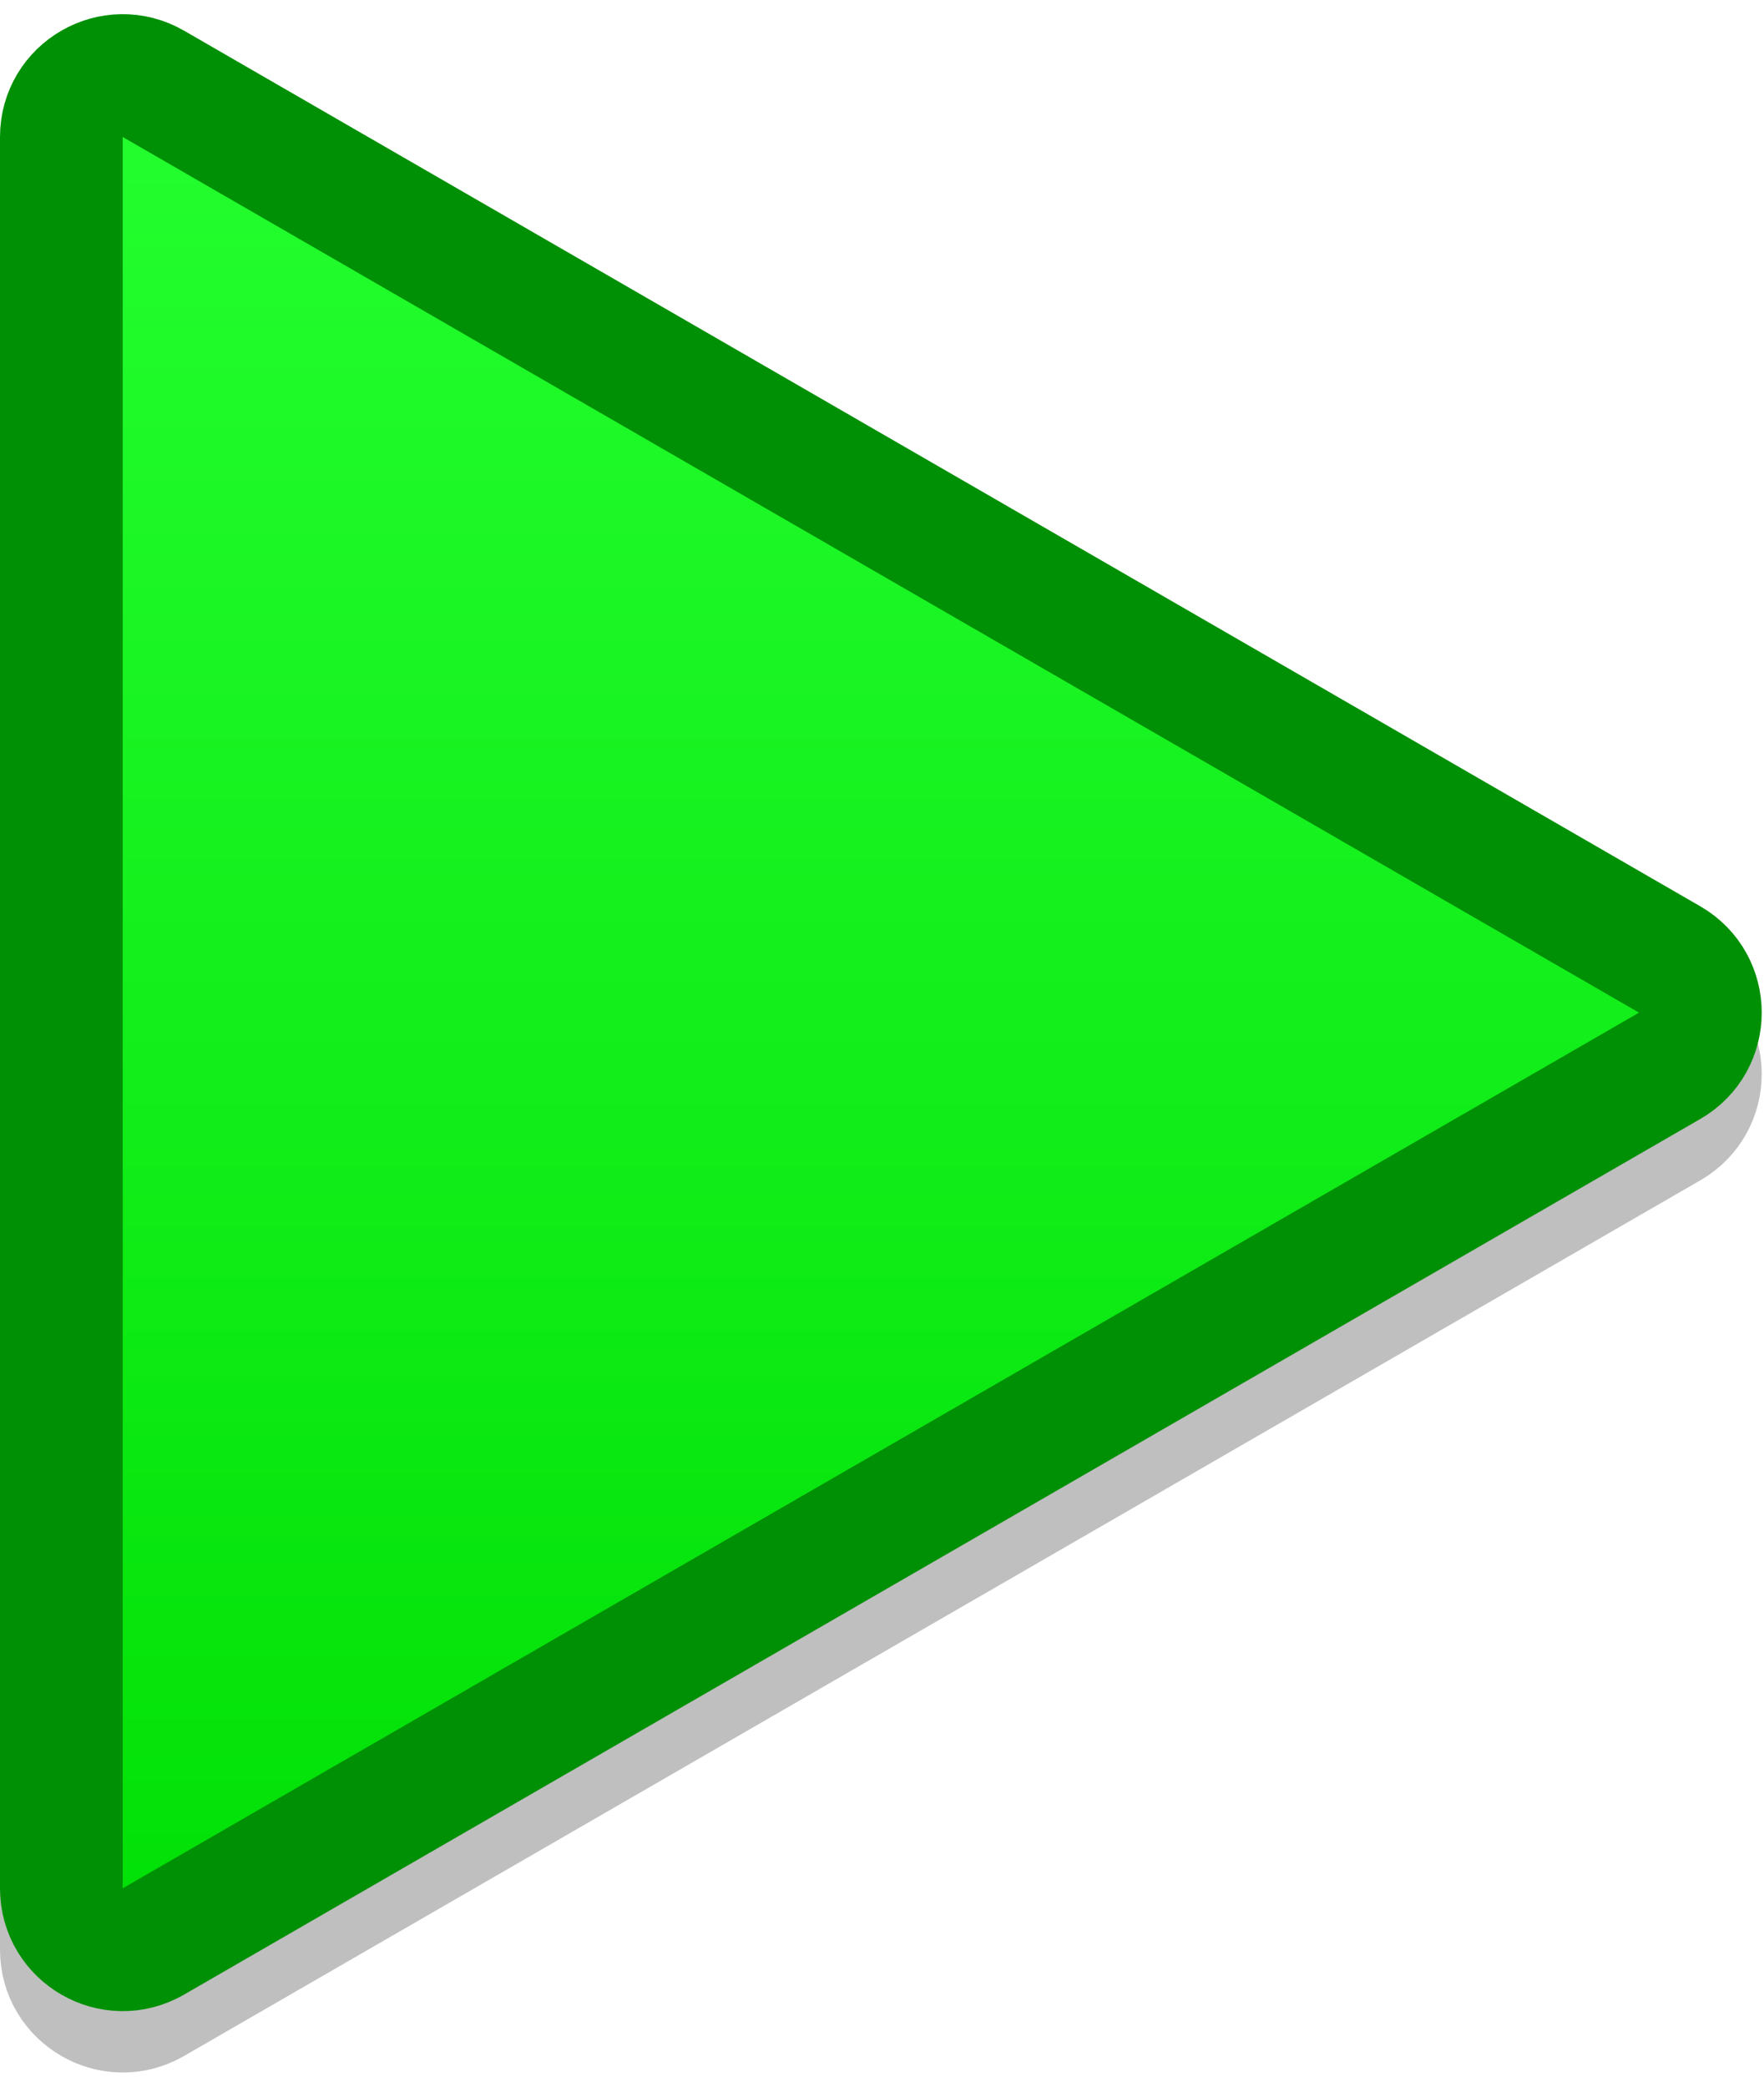 <svg width="115" height="136" viewBox="0 0 115 136" fill="none" xmlns="http://www.w3.org/2000/svg">
<path d="M108.851 66.536C111.518 68.076 111.518 71.924 108.851 73.464L10 130.536C7.333 132.076 4 130.151 4 127.072V12.928C4 9.849 7.333 7.925 10 9.464L108.851 66.536Z" stroke="black" stroke-opacity="0.25" stroke-width="8"/>
<path d="M108.851 62.536C111.518 64.076 111.518 67.924 108.851 69.464L10 126.536C7.333 128.076 4 126.151 4 123.072V8.928C4 5.849 7.333 3.925 10 5.464L108.851 62.536Z" fill="url(#paint0_linear_5_48)" stroke="#009005" stroke-width="8"/>
<defs>
<linearGradient id="paint0_linear_5_48" x1="59.426" y1="2" x2="59.426" y2="130" gradientUnits="userSpaceOnUse">
<stop stop-color="#25FF30"/>
<stop offset="1" stop-color="#00DF05"/>
</linearGradient>
</defs>
</svg>
